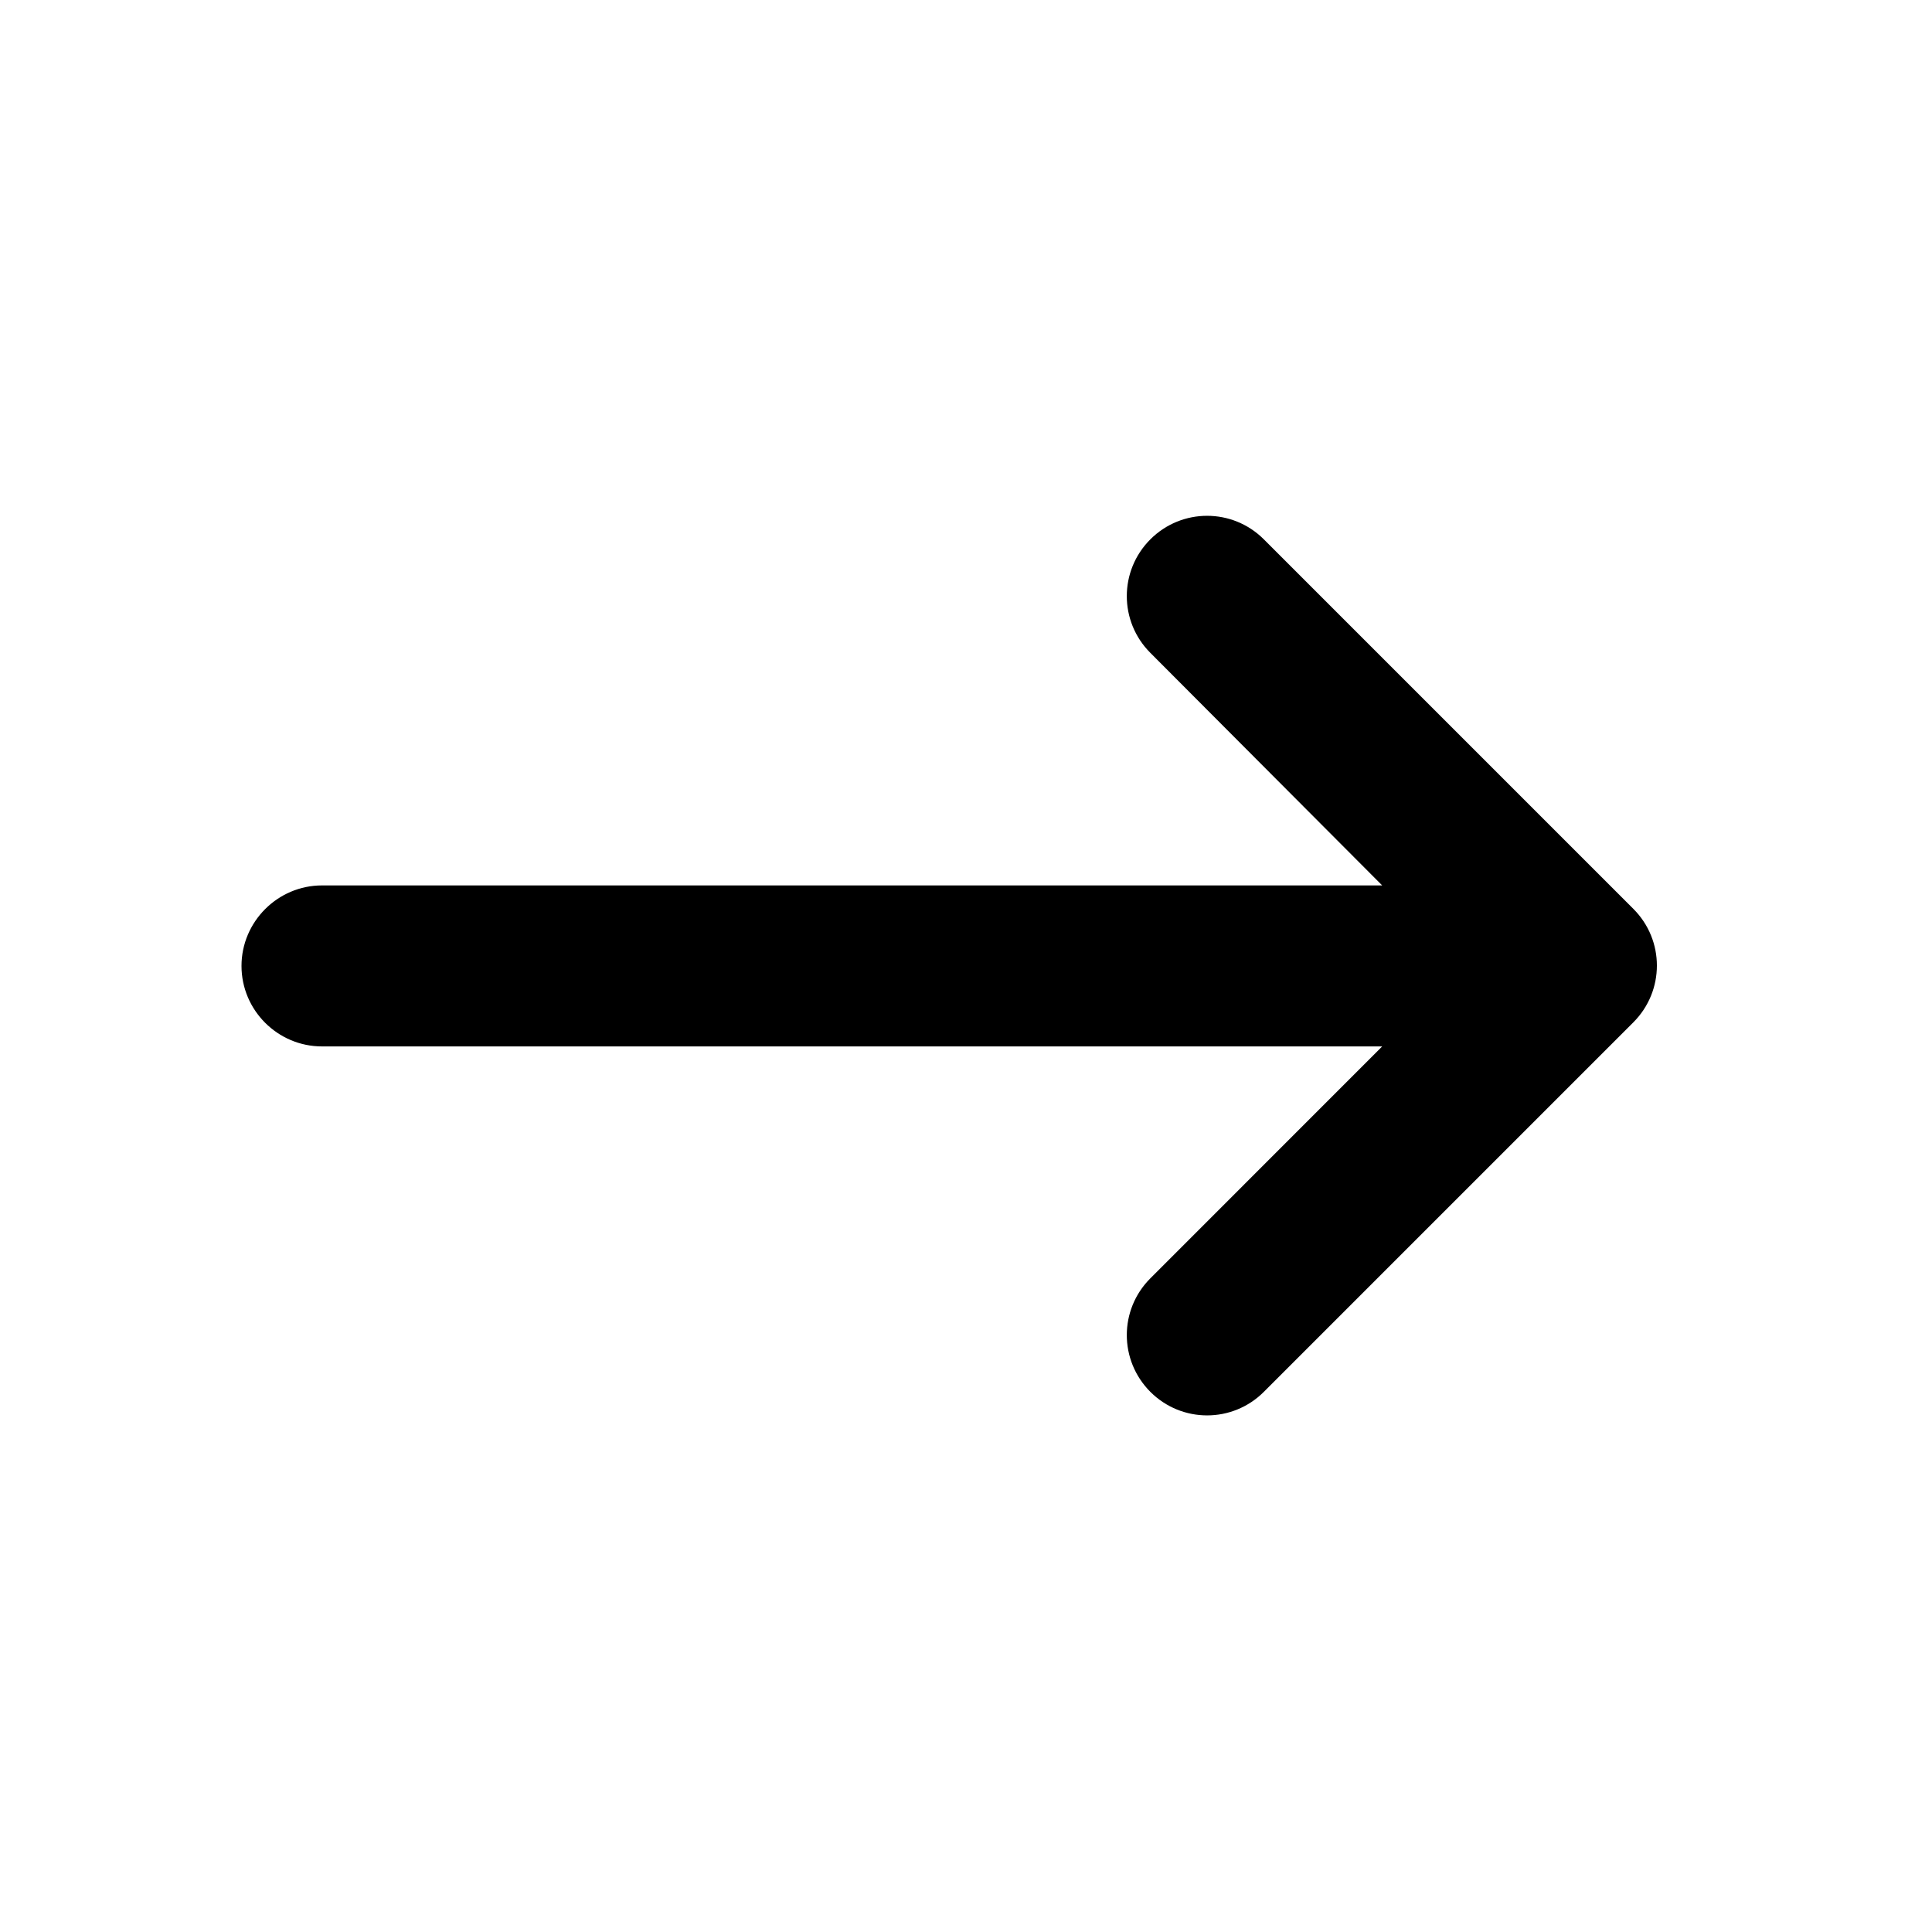 <svg width="24" height="24" viewBox="0 0 24 24" fill="none" xmlns="http://www.w3.org/2000/svg">
<g id="keyboard_backspace_black_24dp 2">
<path id="Vector" d="M4 12.999L17.17 12.999L14.29 15.88C13.9 16.27 13.9 16.899 14.29 17.29C14.68 17.68 15.31 17.68 15.7 17.29L20.29 12.7C20.68 12.309 20.68 11.68 20.29 11.29L15.7 6.7C15.31 6.31 14.68 6.31 14.29 6.7C13.9 7.09 13.9 7.72 14.29 8.11L17.17 10.999L4 10.999C3.45 10.999 3 11.45 3 11.999C3 12.55 3.45 12.999 4 12.999Z" fill="black"/>
</g>
</svg>
